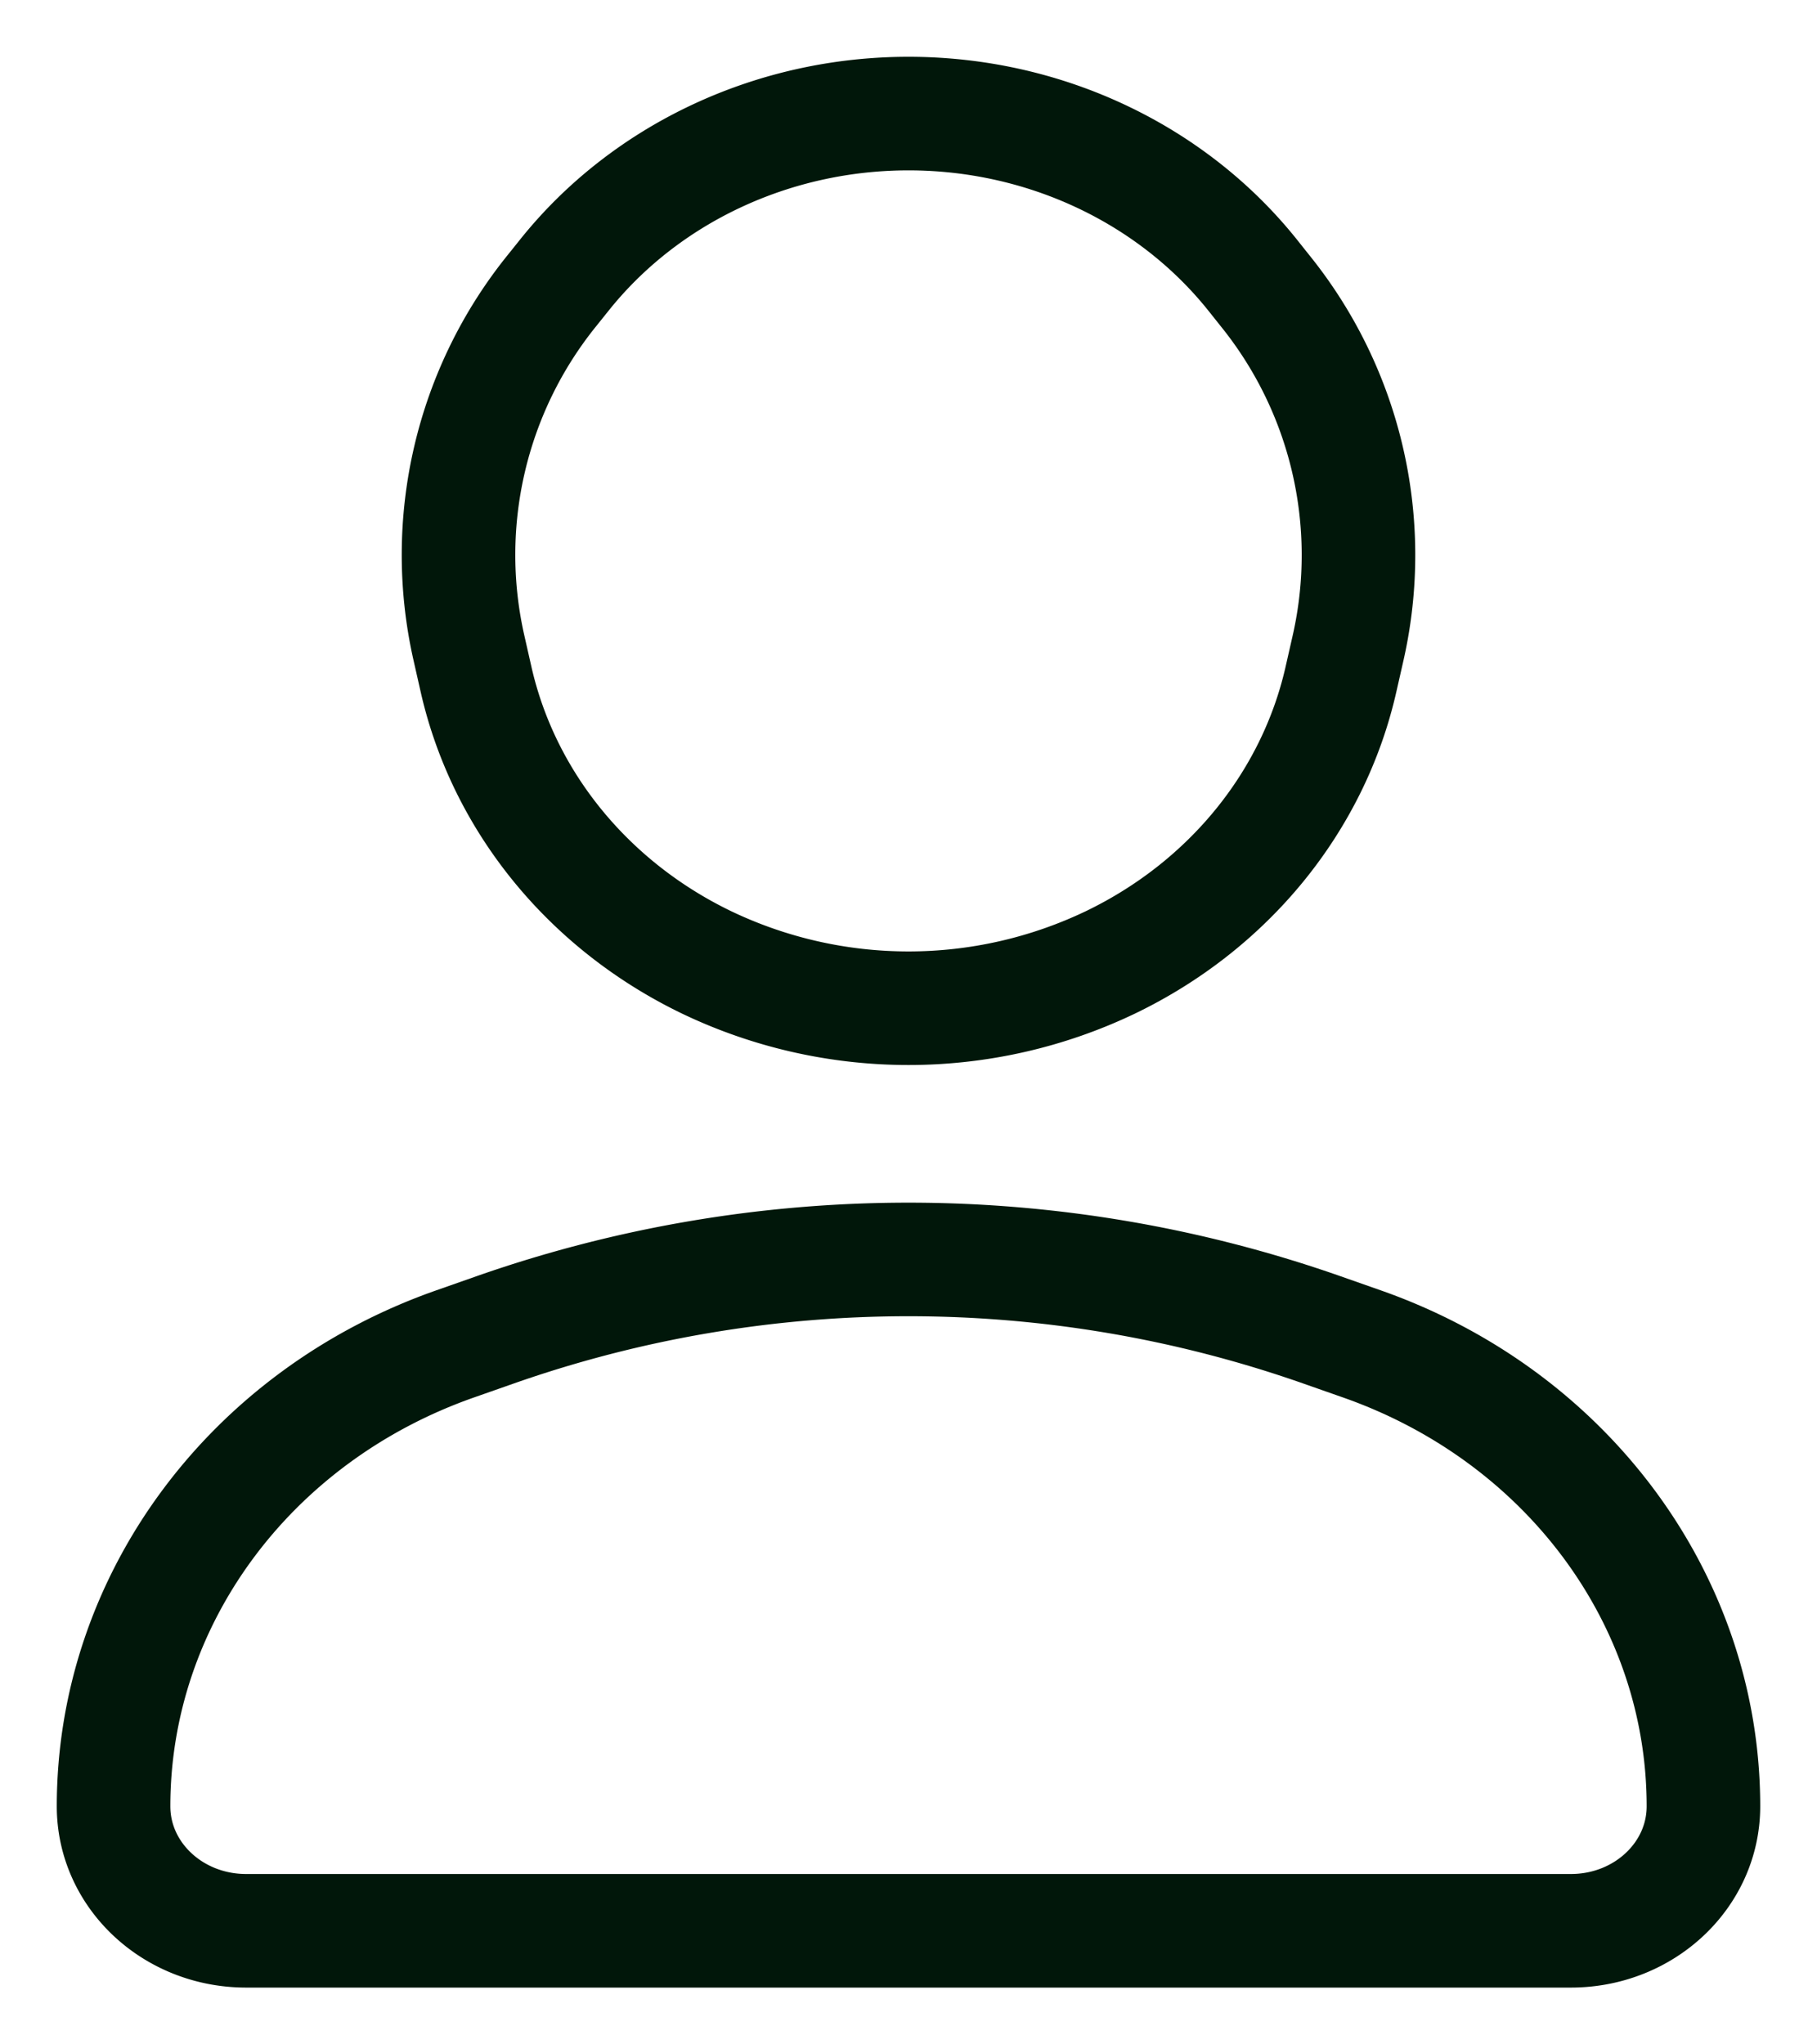 <svg width="16" height="18" fill="none" xmlns="http://www.w3.org/2000/svg"><path d="M13.833 17H2.167C1.522 17 1 16.51 1 15.904c0-1.812 1.197-3.434 3.004-4.07l.359-.126a10.995 10.995 0 017.274 0l.359.126c1.807.636 3.004 2.258 3.004 4.07C15 16.51 14.478 17 13.833 17zM6.221 8.473a4.118 4.118 0 003.558 0c1.039-.501 1.783-1.414 2.028-2.487l.065-.286a3.703 3.703 0 00-.732-3.14l-.105-.132C10.319 1.529 9.195 1 8 1s-2.32.53-3.035 1.428l-.105.131a3.703 3.703 0 00-.732 3.14l.065.287c.245 1.073.99 1.986 2.028 2.487z" stroke="#01170A" stroke-linecap="square" stroke-linejoin="round"/></svg>
